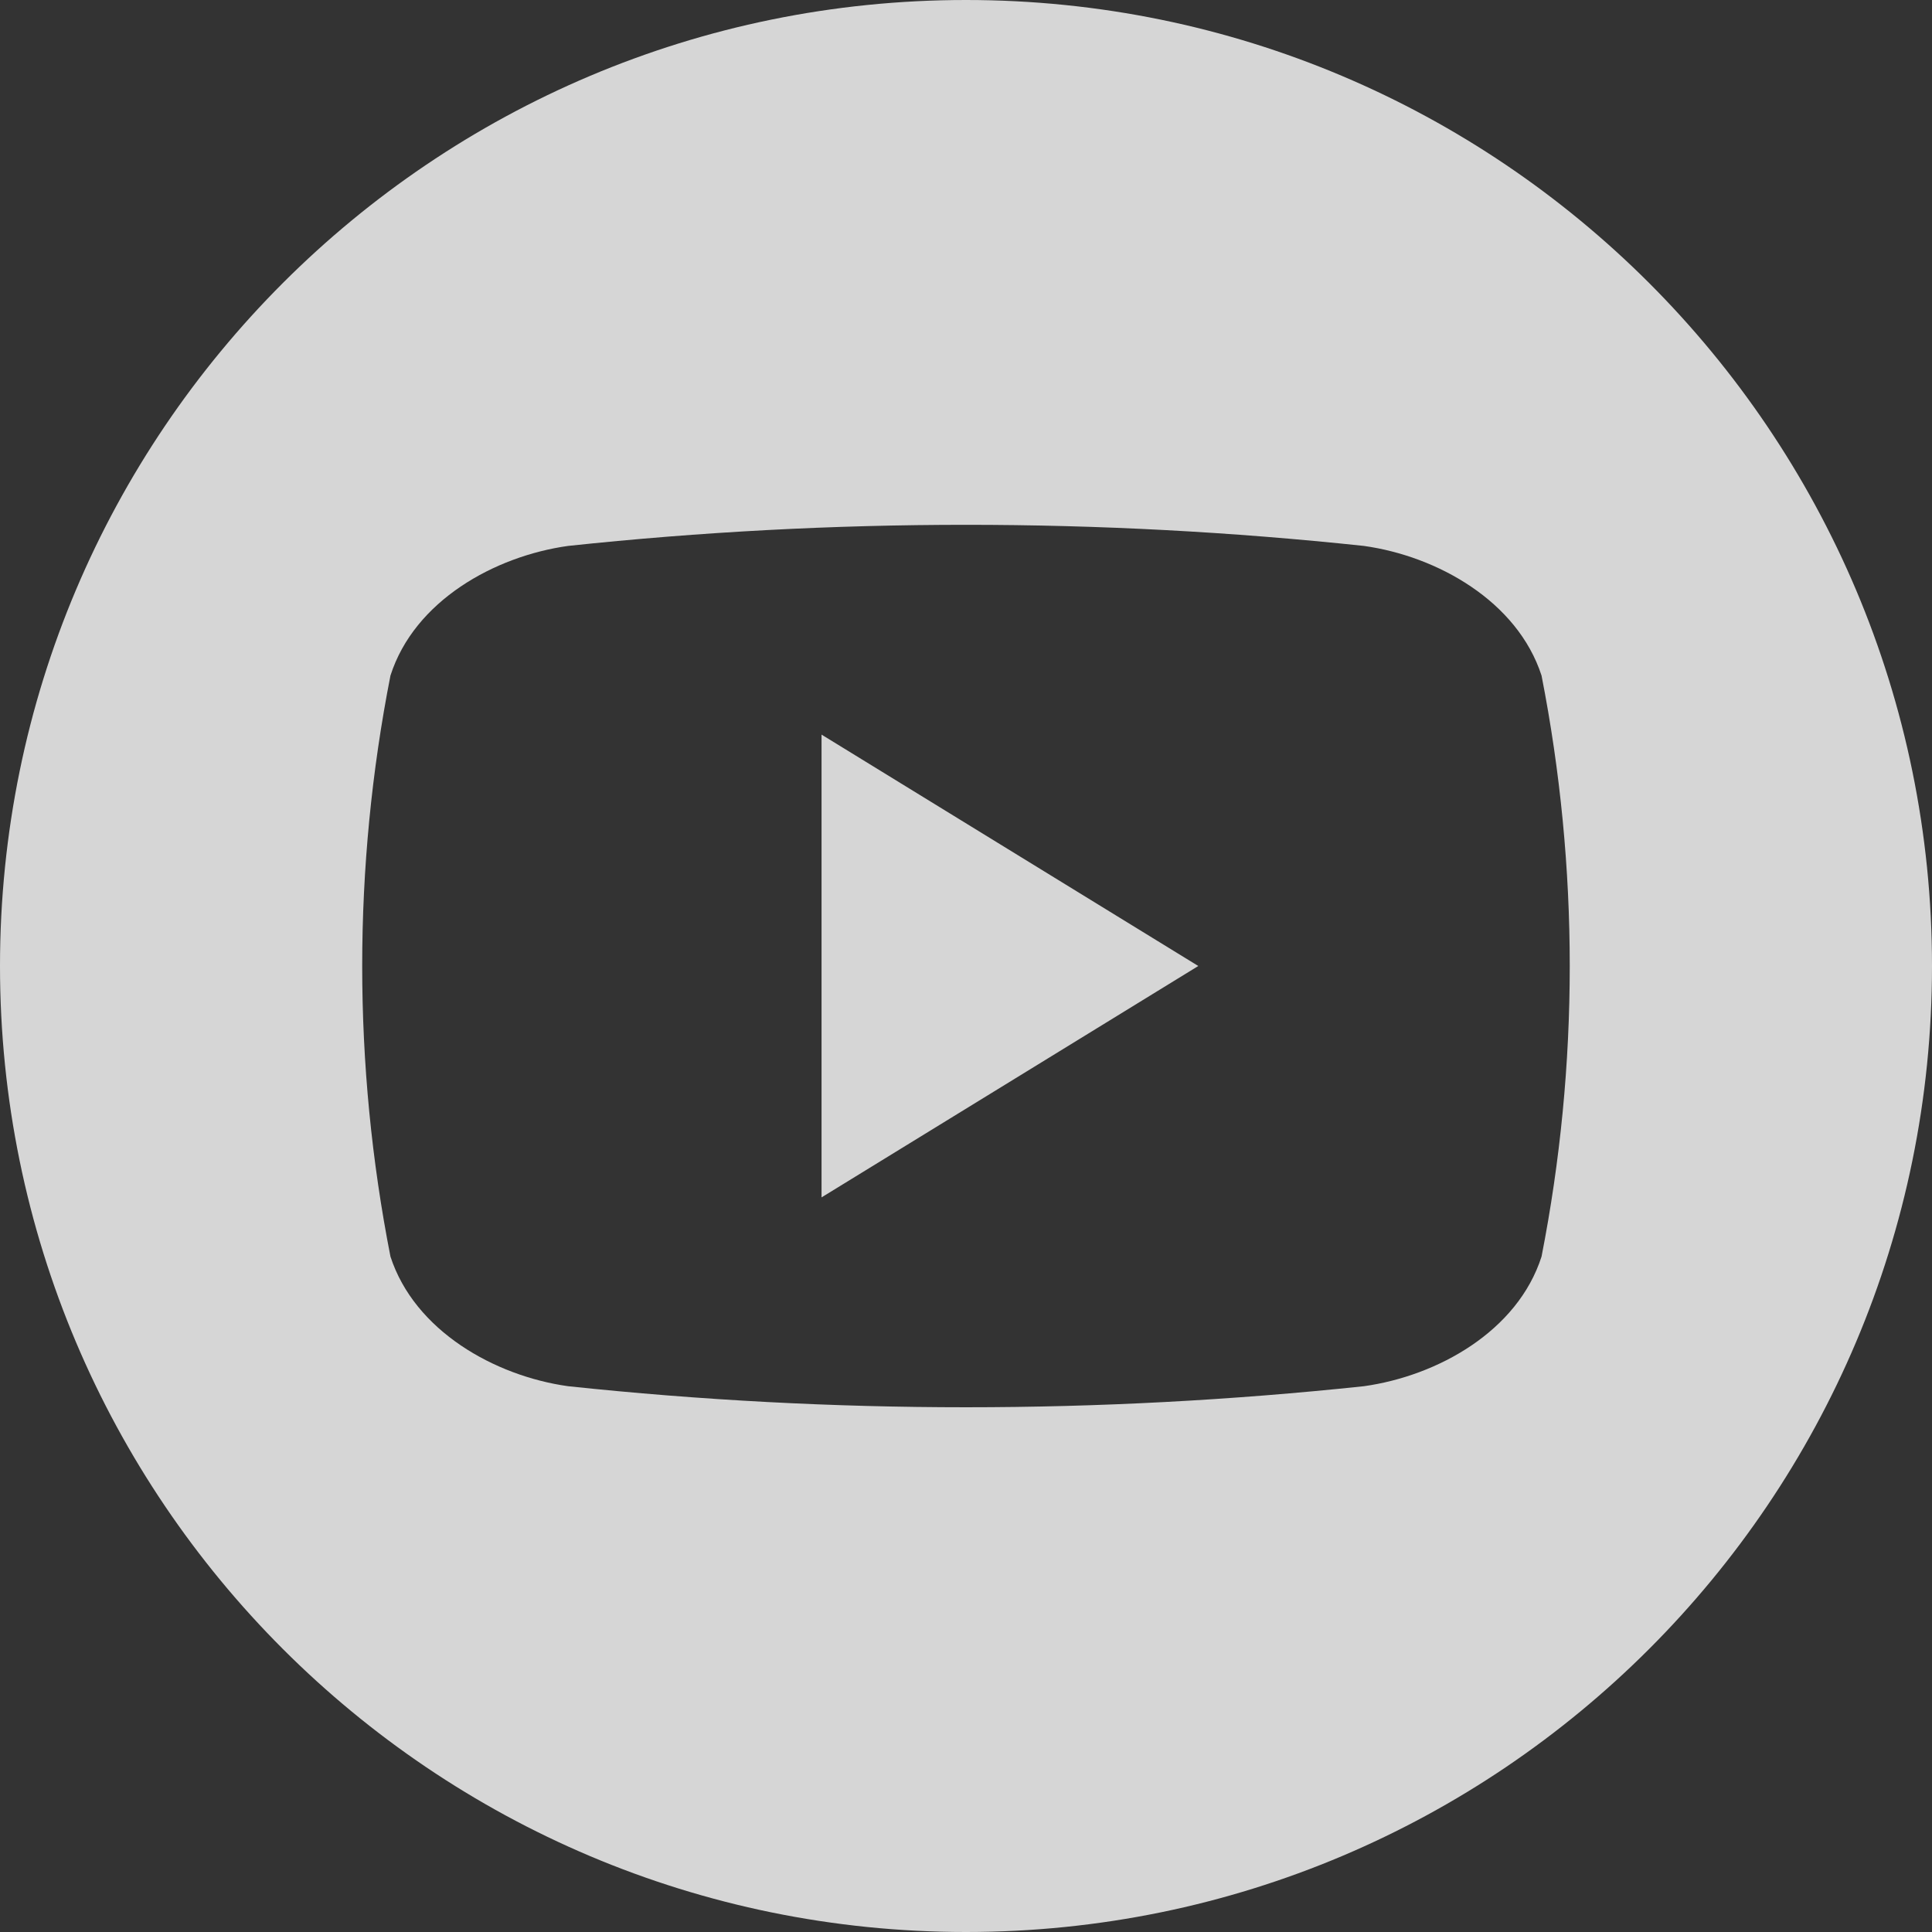 <svg width="30" height="30" viewBox="0 0 30 30" fill="none" xmlns="http://www.w3.org/2000/svg">
<rect x="0" y="0" width="30" height="30" fill="#333333" stroke="none"/>
<g opacity="0.8">
<path fill-rule="evenodd" clip-rule="evenodd" d="M15 0C6.716 0 0 6.716 0 15C0 23.284 6.716 30 15 30C23.284 30 30 23.284 30 15C30 6.716 23.284 0 15 0ZM21.179 8.477C22.321 8.637 23.562 9.336 23.937 10.49C24.521 13.469 24.521 16.533 23.937 19.512C23.565 20.673 22.321 21.365 21.179 21.525C17.071 21.961 12.929 21.961 8.821 21.525C7.679 21.365 6.438 20.664 6.063 19.512C5.478 16.533 5.478 13.469 6.063 10.49C6.435 9.329 7.679 8.637 8.821 8.477C12.929 8.04 17.071 8.04 21.179 8.477ZM18.607 15L12.757 11.407V18.593C13.769 17.971 14.767 17.358 15.768 16.744C16.709 16.166 17.651 15.587 18.607 15Z" fill="white"/>
</g>
</svg>
